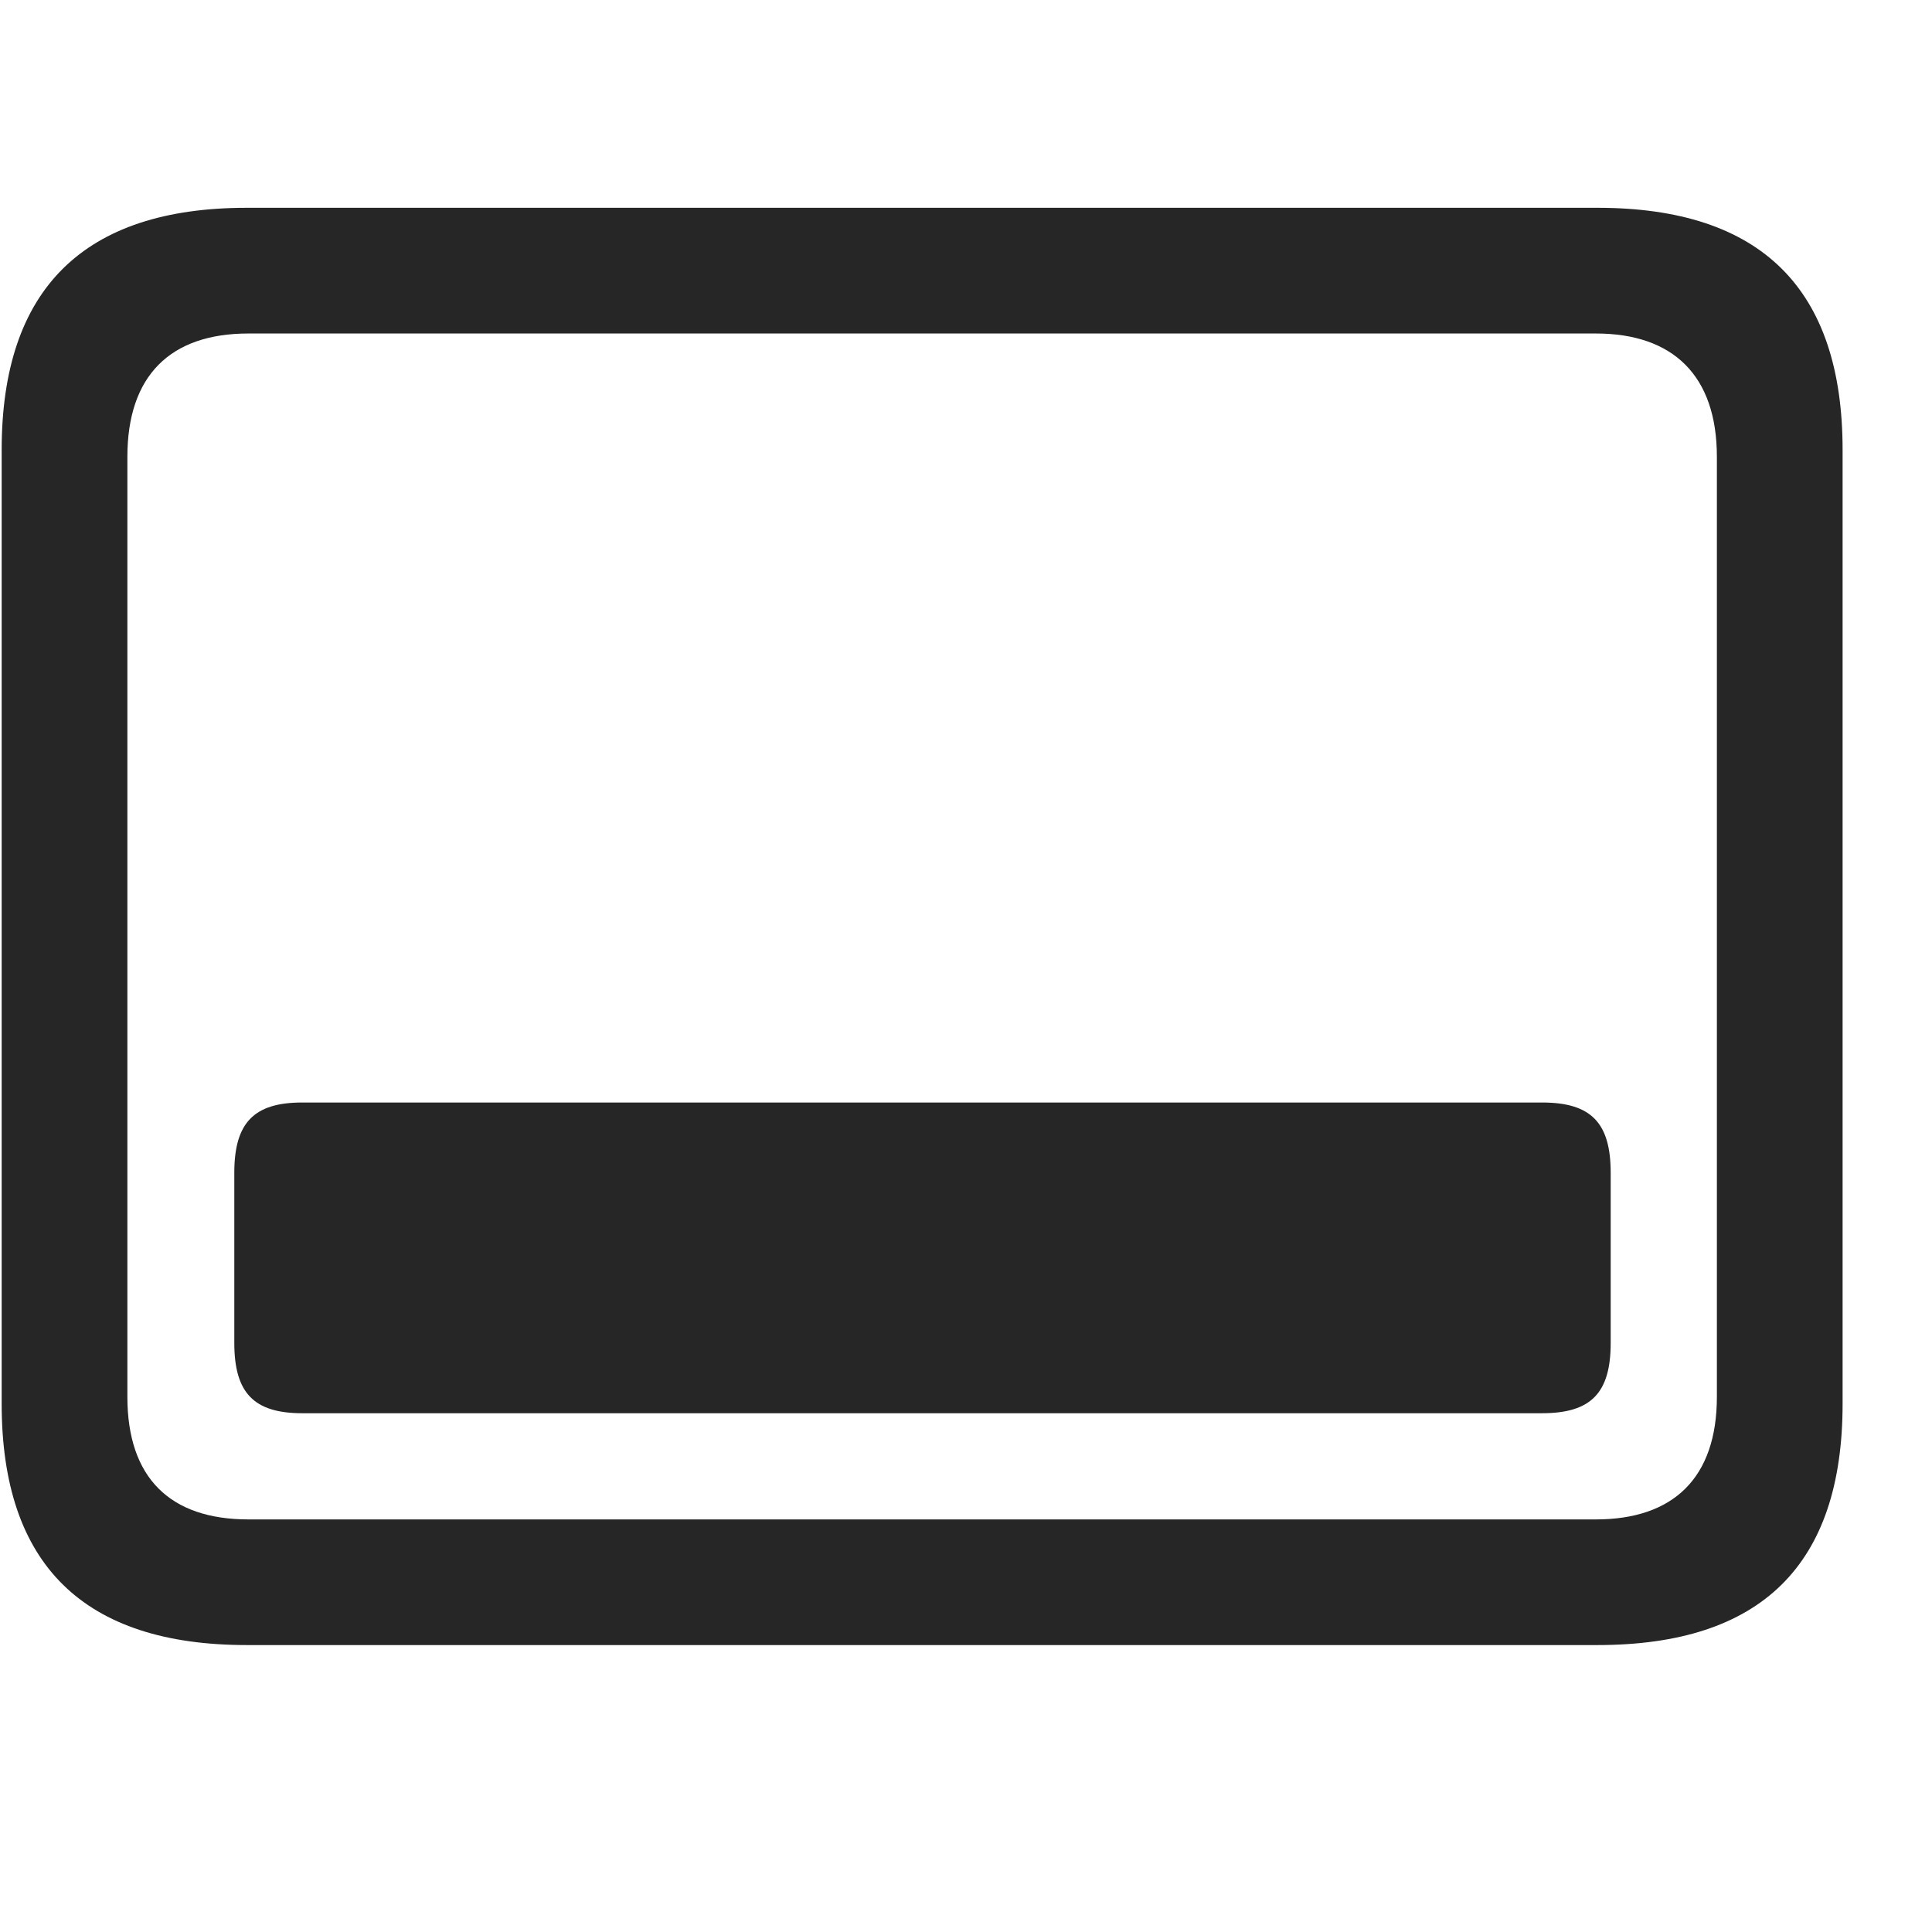 <svg width="29" height="29" viewBox="0 0 29 29" fill="currentColor" xmlns="http://www.w3.org/2000/svg">
<g clip-path="url(#clip0_2207_34193)">
<path d="M3.705 24.693H23.978C26.439 24.693 27.658 23.486 27.658 21.072V6.752C27.658 4.338 26.439 3.119 23.978 3.119H3.705C1.256 3.119 0.025 4.338 0.025 6.752V21.072C0.025 23.486 1.256 24.693 3.705 24.693ZM3.728 22.807C2.556 22.807 1.912 22.186 1.912 20.967V6.857C1.912 5.639 2.556 5.006 3.728 5.006H23.955C25.115 5.006 25.771 5.639 25.771 6.857V20.967C25.771 22.186 25.115 22.807 23.955 22.807H3.728Z" fill="currentColor" fill-opacity="0.85"/>
<path d="M4.537 21.213H23.146C23.884 21.213 24.177 20.908 24.177 20.158V17.604C24.177 16.854 23.884 16.549 23.146 16.549H4.537C3.81 16.549 3.517 16.854 3.517 17.604V20.158C3.517 20.908 3.81 21.213 4.537 21.213Z" fill="currentColor" fill-opacity="0.85"/>
</g>
<defs>
<clipPath id="clip0_2207_34193">
<rect width="27.633" height="21.574" fill="currentColor" transform="translate(0.025 3.119)"/>
</clipPath>
</defs>
</svg>
